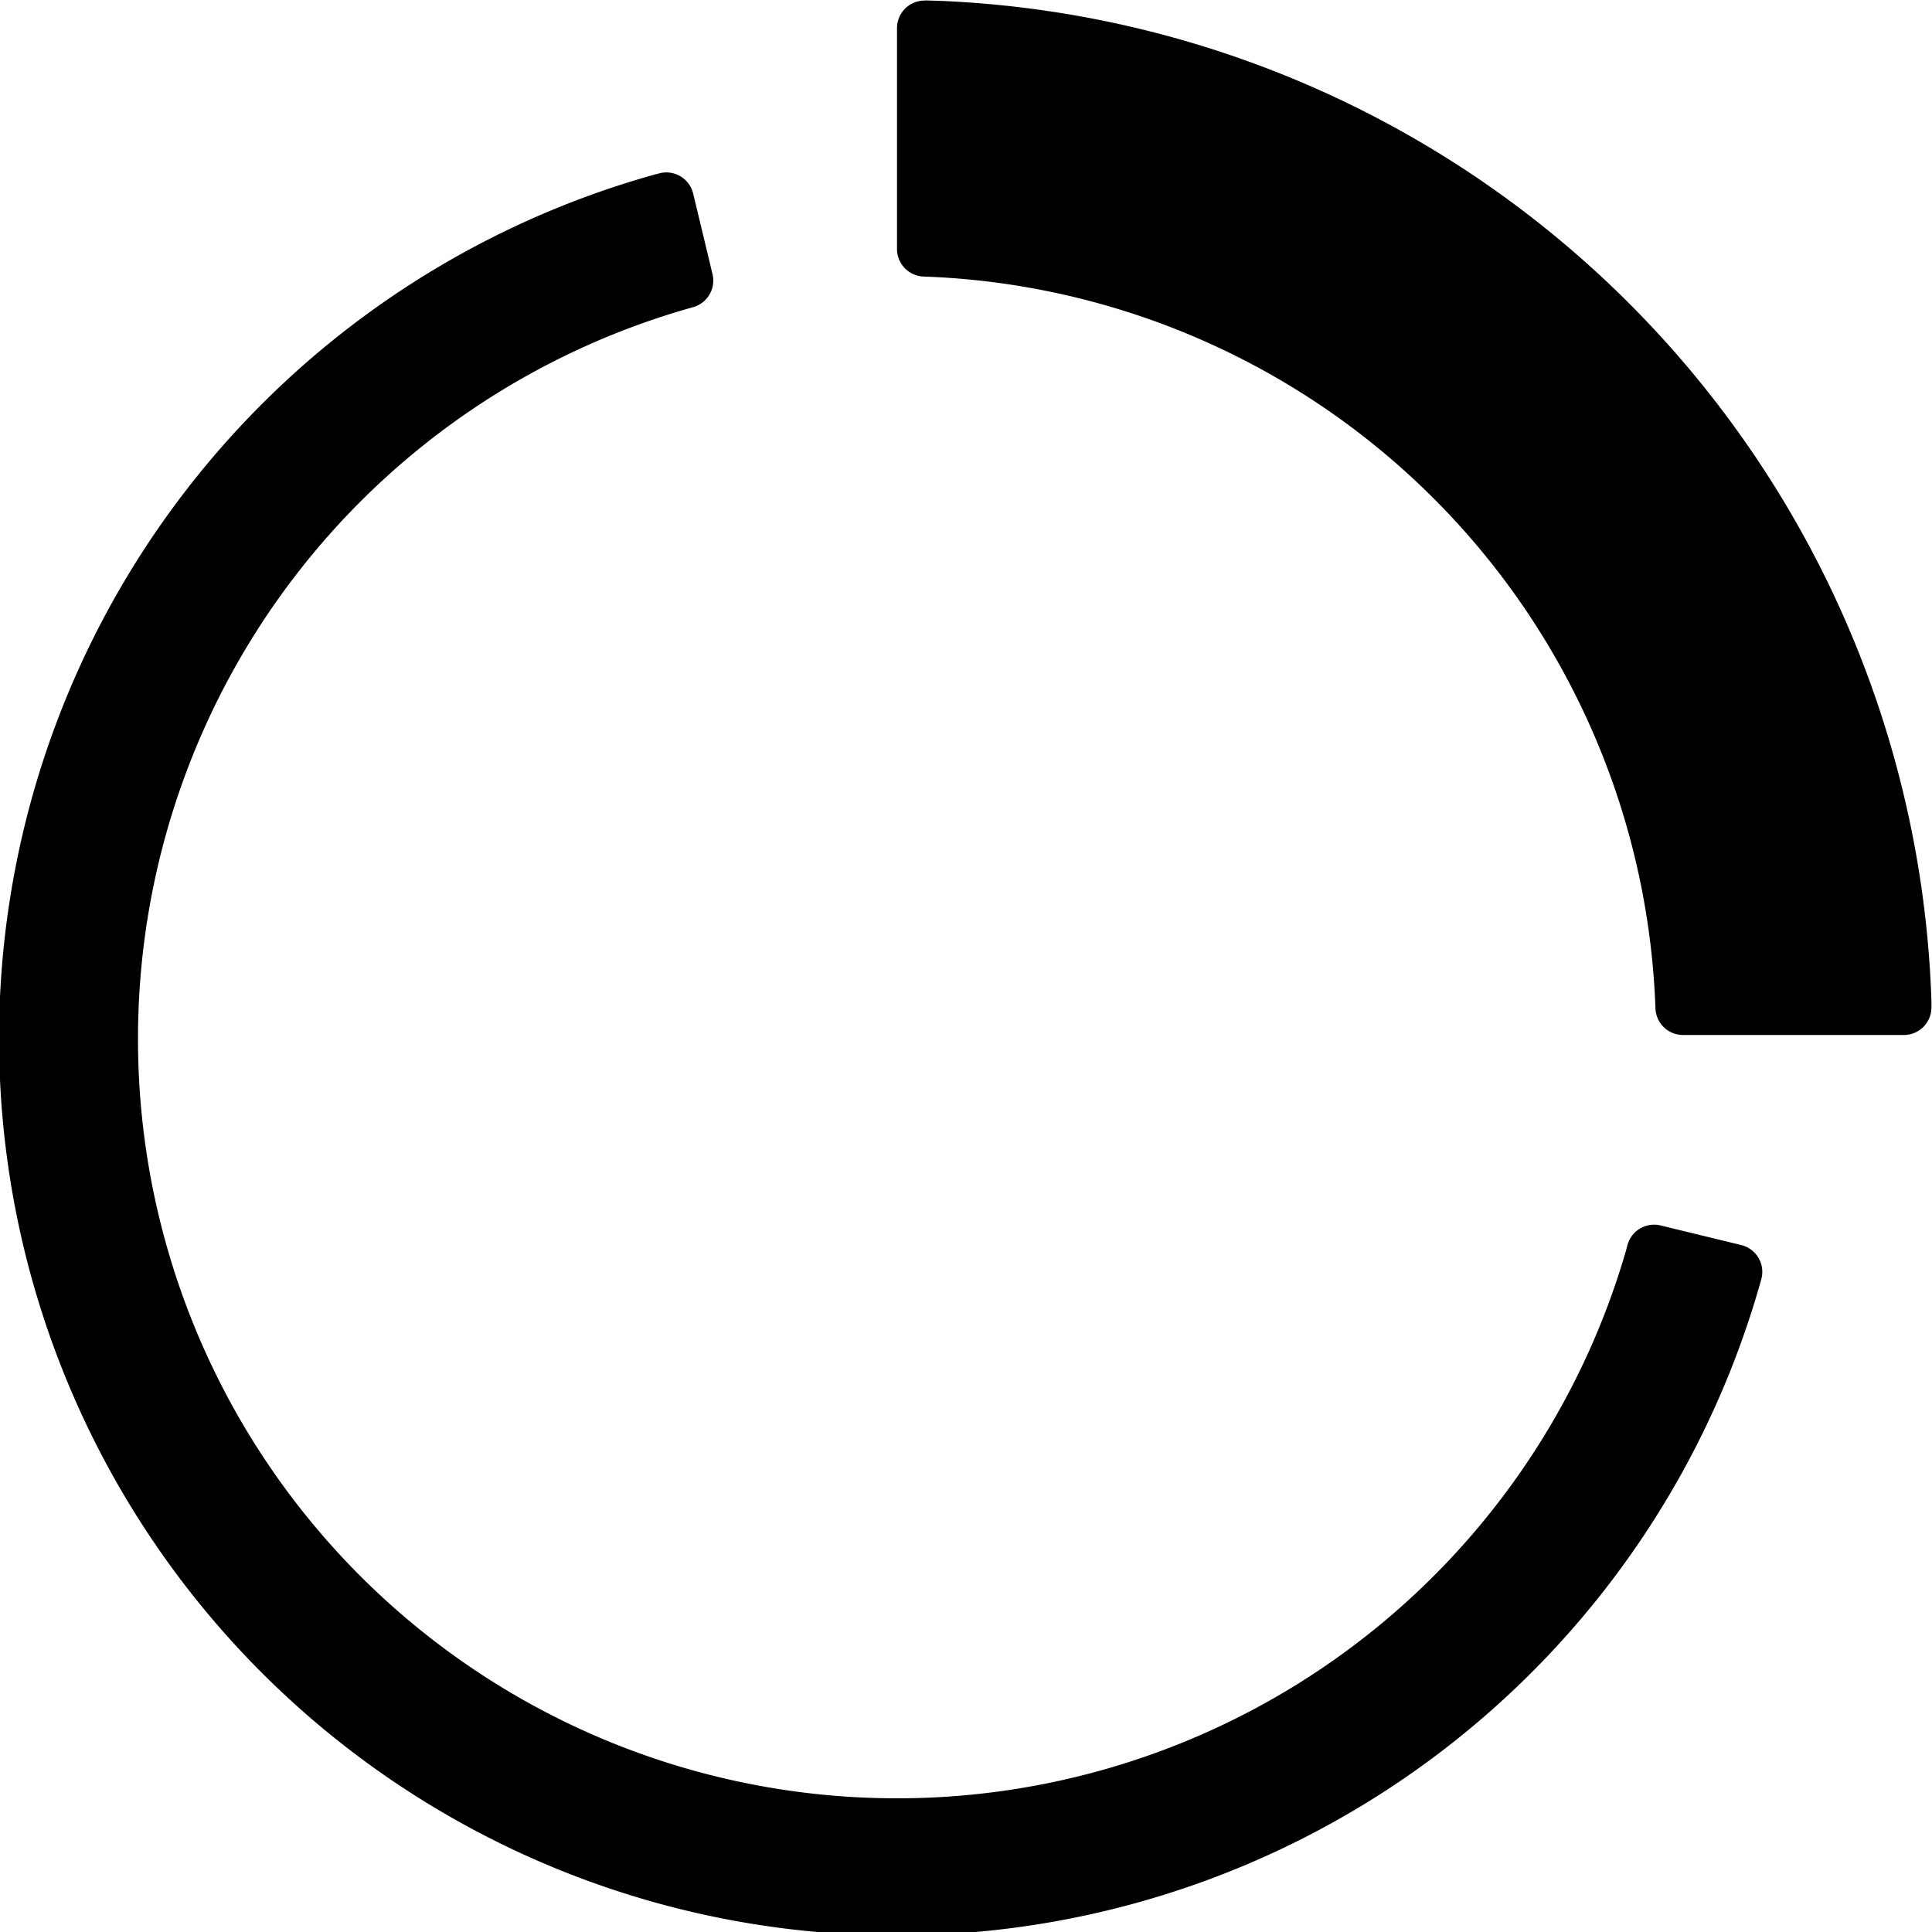 <svg viewBox="64 64 896 896"><path d="m385.472 153.792 8.96 37.312a12.8 12.8 0 0 1-9.024 15.36A352.192 352.192 0 0 0 128 545.6a352 352 0 0 0 690.112 98.304l.64-2.432a12.8 12.8 0 0 1 15.36-9.152l37.376 9.088a12.8 12.8 0 0 1 9.344 15.872A416.192 416.192 0 0 1 480 961.6a416 416 0 0 1-112.896-816.512l2.688-.704a12.8 12.8 0 0 1 15.68 9.408zm107.584-89.6 6.528.192a480 480 0 0 1 460.16 464.064v2.56a12.8 12.8 0 0 1-12.8 12.992h-102.4a12.8 12.8 0 0 1-12.8-12.416 352 352 0 0 0-337.6-339.264l-1.6-.064a12.8 12.8 0 0 1-12.544-12.8v-102.4a12.8 12.8 0 0 1 13.056-12.8z"/></svg>